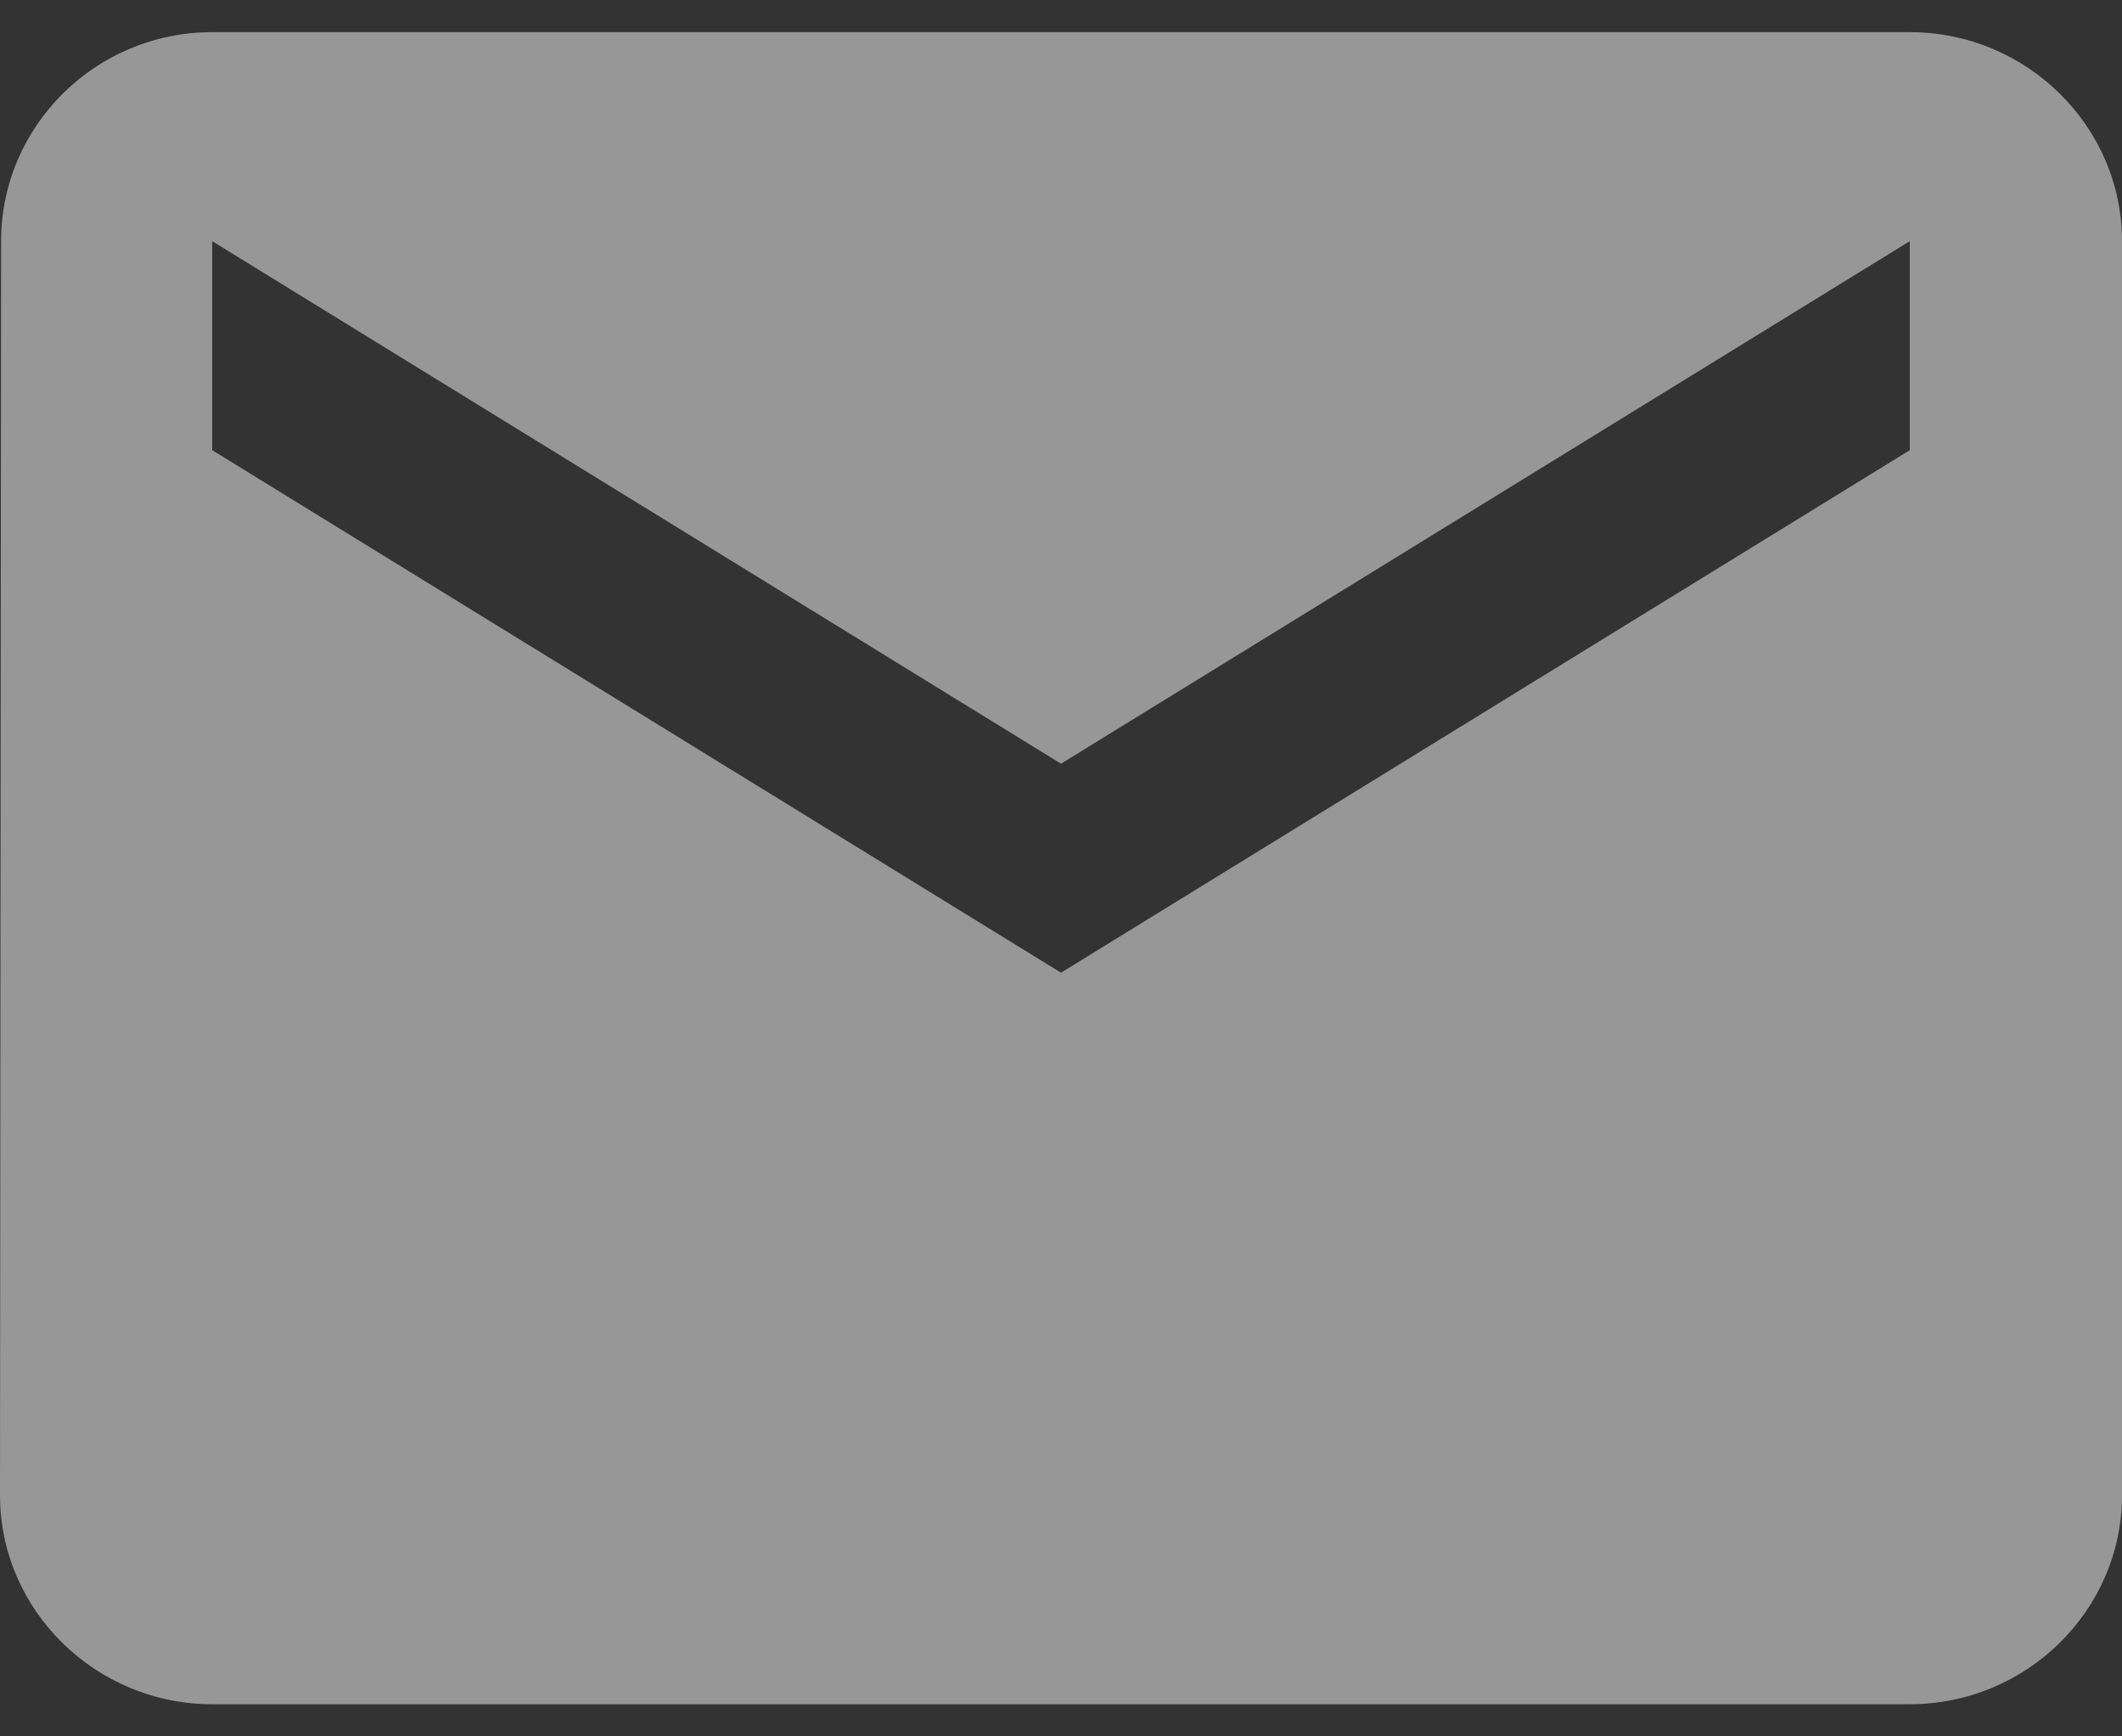 <svg width="33" height="27" viewBox="0 0 33 27" fill="none" xmlns="http://www.w3.org/2000/svg">
<rect x="0" y="0" width="33" height="27" fill="#333333" stroke="none"/>
<path opacity="0.5" d="M29.7 0.5H3.3C1.485 0.5 0.017 1.962 0.017 3.75L0 23.25C0 25.038 1.485 26.5 3.3 26.5H29.7C31.515 26.5 33 25.038 33 23.25V3.75C33 1.962 31.515 0.5 29.7 0.5ZM29.7 7L16.5 15.125L3.3 7V3.75L16.5 11.875L29.7 3.75V7Z" fill="#FDFDFD"/>
</svg>
